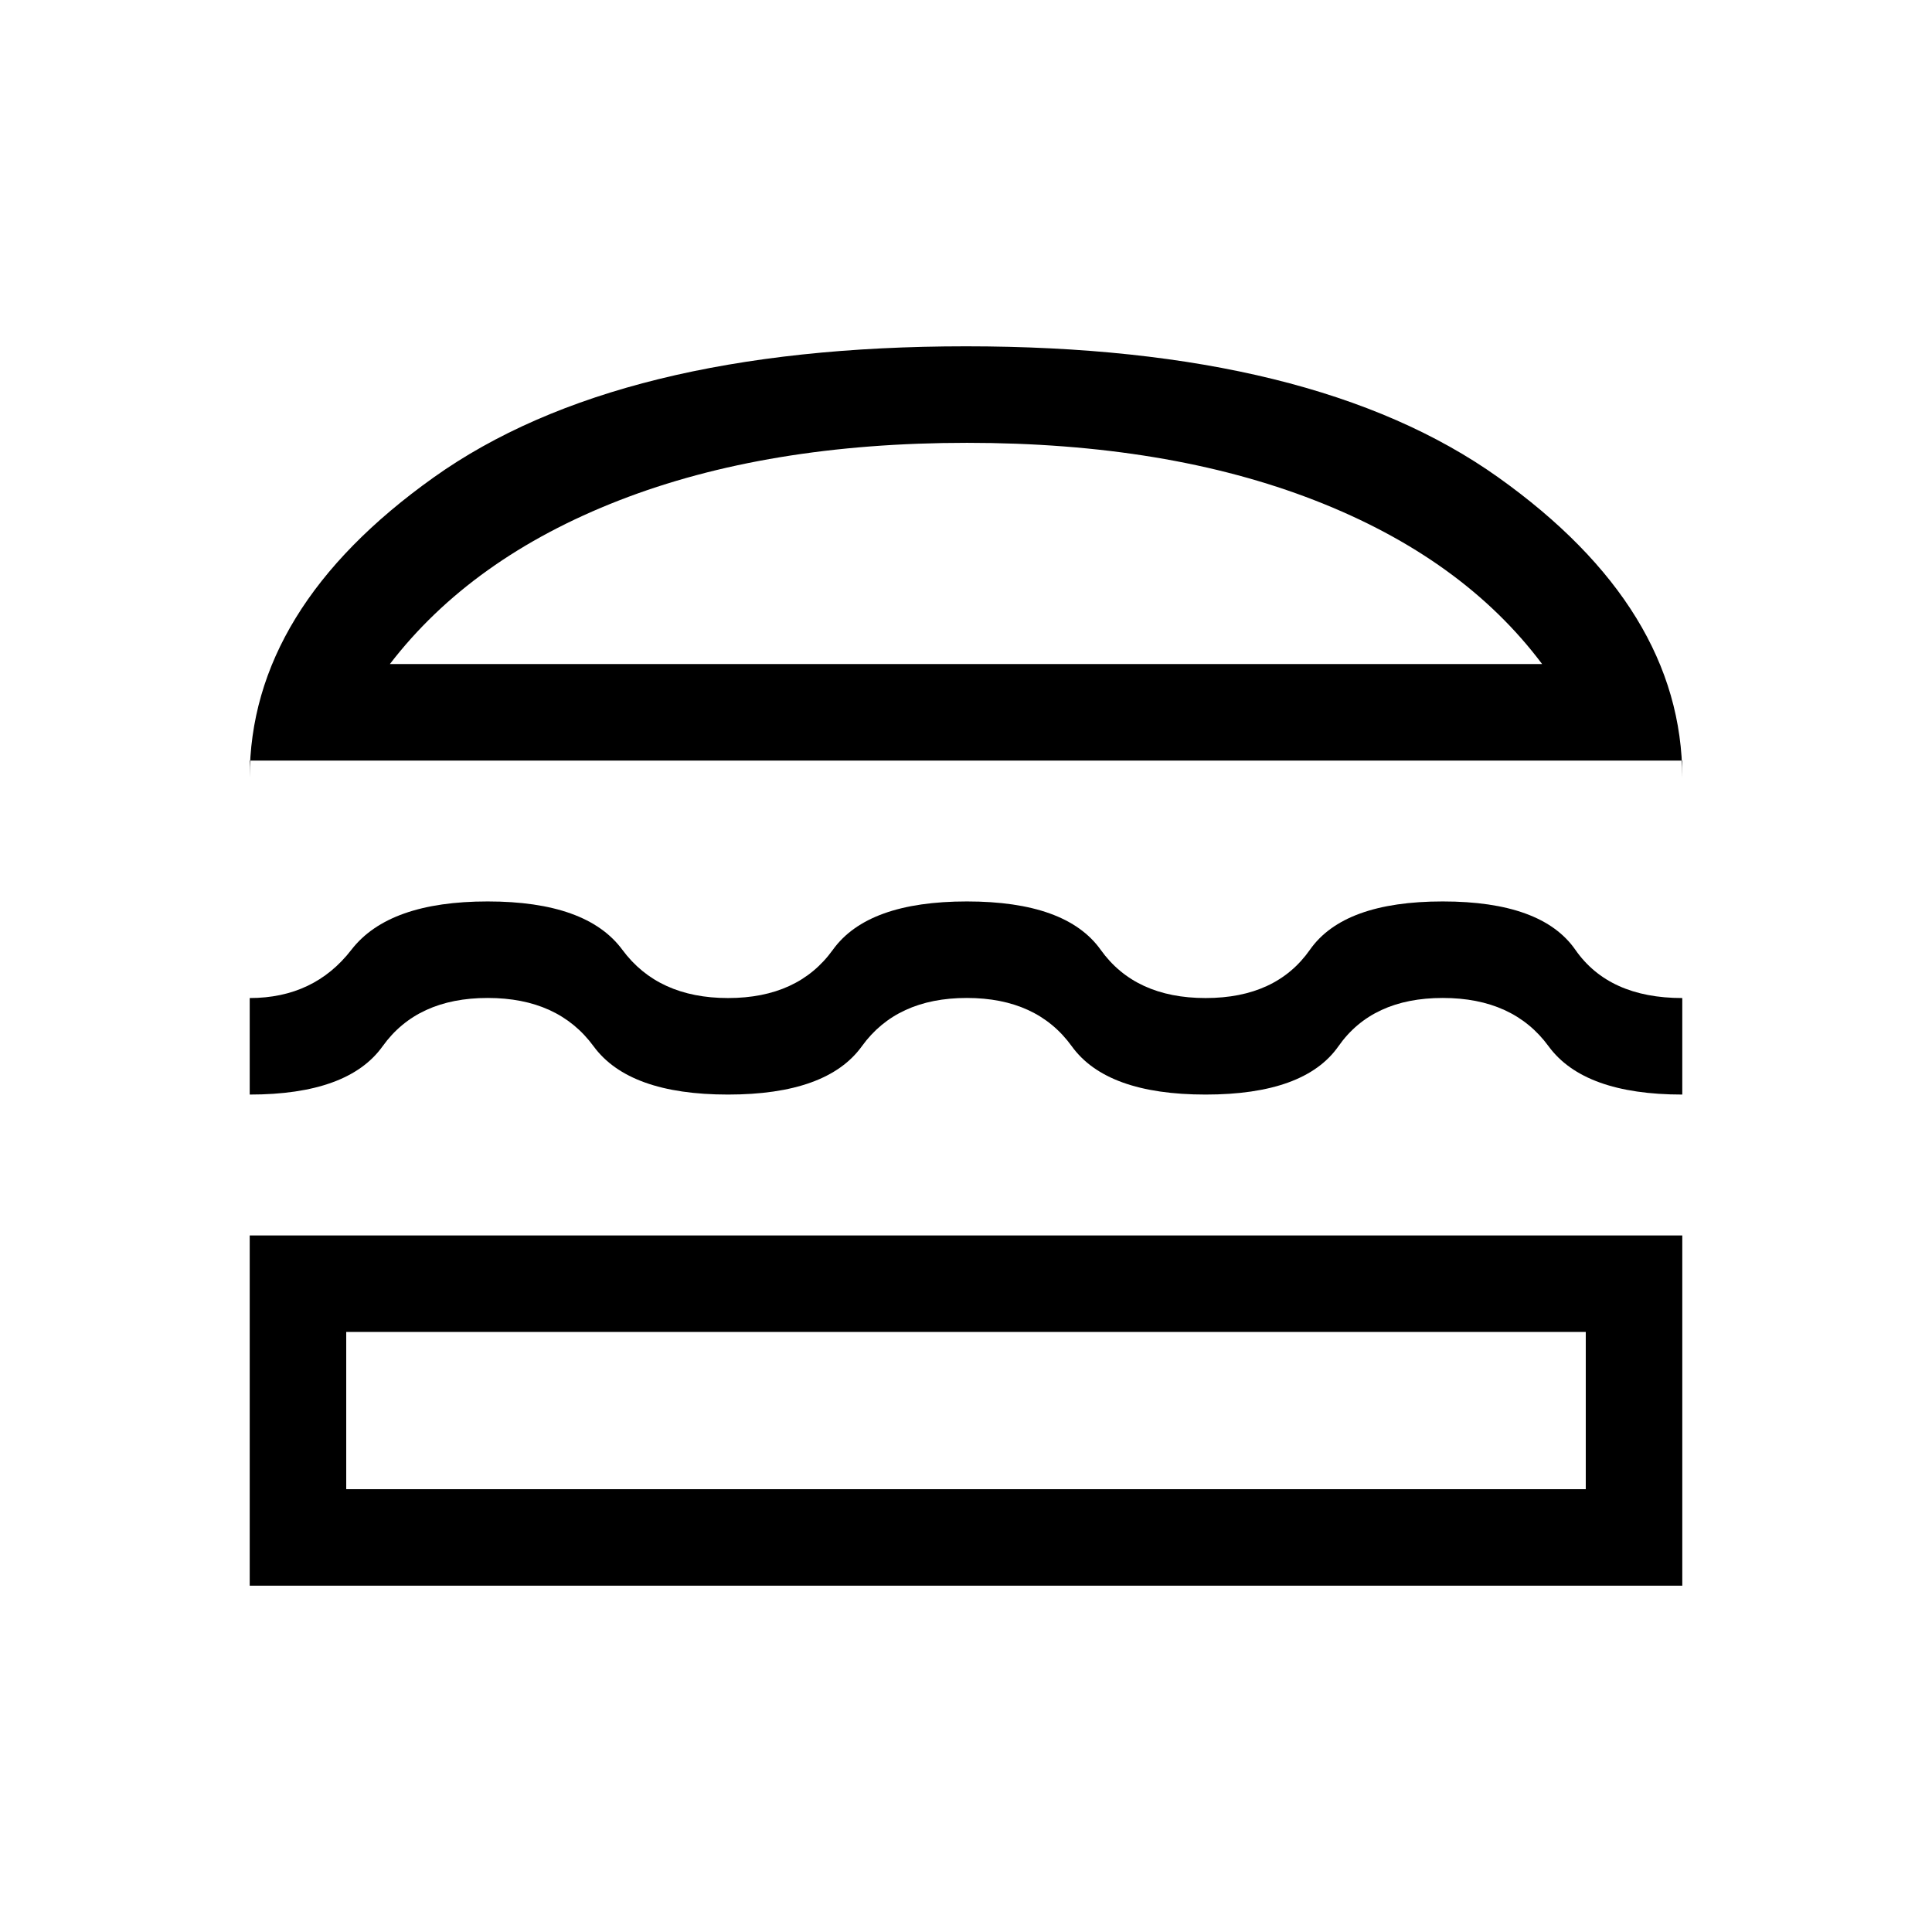<svg xmlns="http://www.w3.org/2000/svg" height="20" viewBox="0 -960 960 960" width="20"><path d="M124.08-172.08v-174.04h711.84v174.04H124.08Zm47.96-126.08v78.12h615.92v-78.12H172.04ZM480.4-464.12q-34.82 0-52.15 24t-66.53 24q-49.19 0-66.78-24-17.59-24-52.61-24-35.02 0-52.21 24-17.18 24-66.04 24v-47.96q31.99 0 50.54-24t67.71-24q49.17 0 66.9 24 17.72 24 52.54 24t52.09-24q17.27-24 66.59-24 49.31 0 66.45 24t52.16 24q35.02 0 51.84-24 16.83-24 66-24 49.18 0 65.87 24 16.69 24 53.15 24v47.96q-48.88 0-66.44-24-17.56-24-52.58-24-35.02 0-51.84 24-16.83 24-66 24-49.18 0-66.5-24-17.33-24-52.16-24ZM124.08-582.08v8.5q0-84.11 91.46-149.23Q307-787.92 480-787.92t264.46 65.11q91.46 65.12 91.46 149.23v-8.5H124.08ZM480.5-739.96q-99.39 0-172.83 28.59-73.44 28.6-113.94 81.33h572.54q-39.5-52.73-112.94-81.33-73.44-28.59-172.83-28.59Zm-.5 441.8Zm0-331.88Z"/></svg>